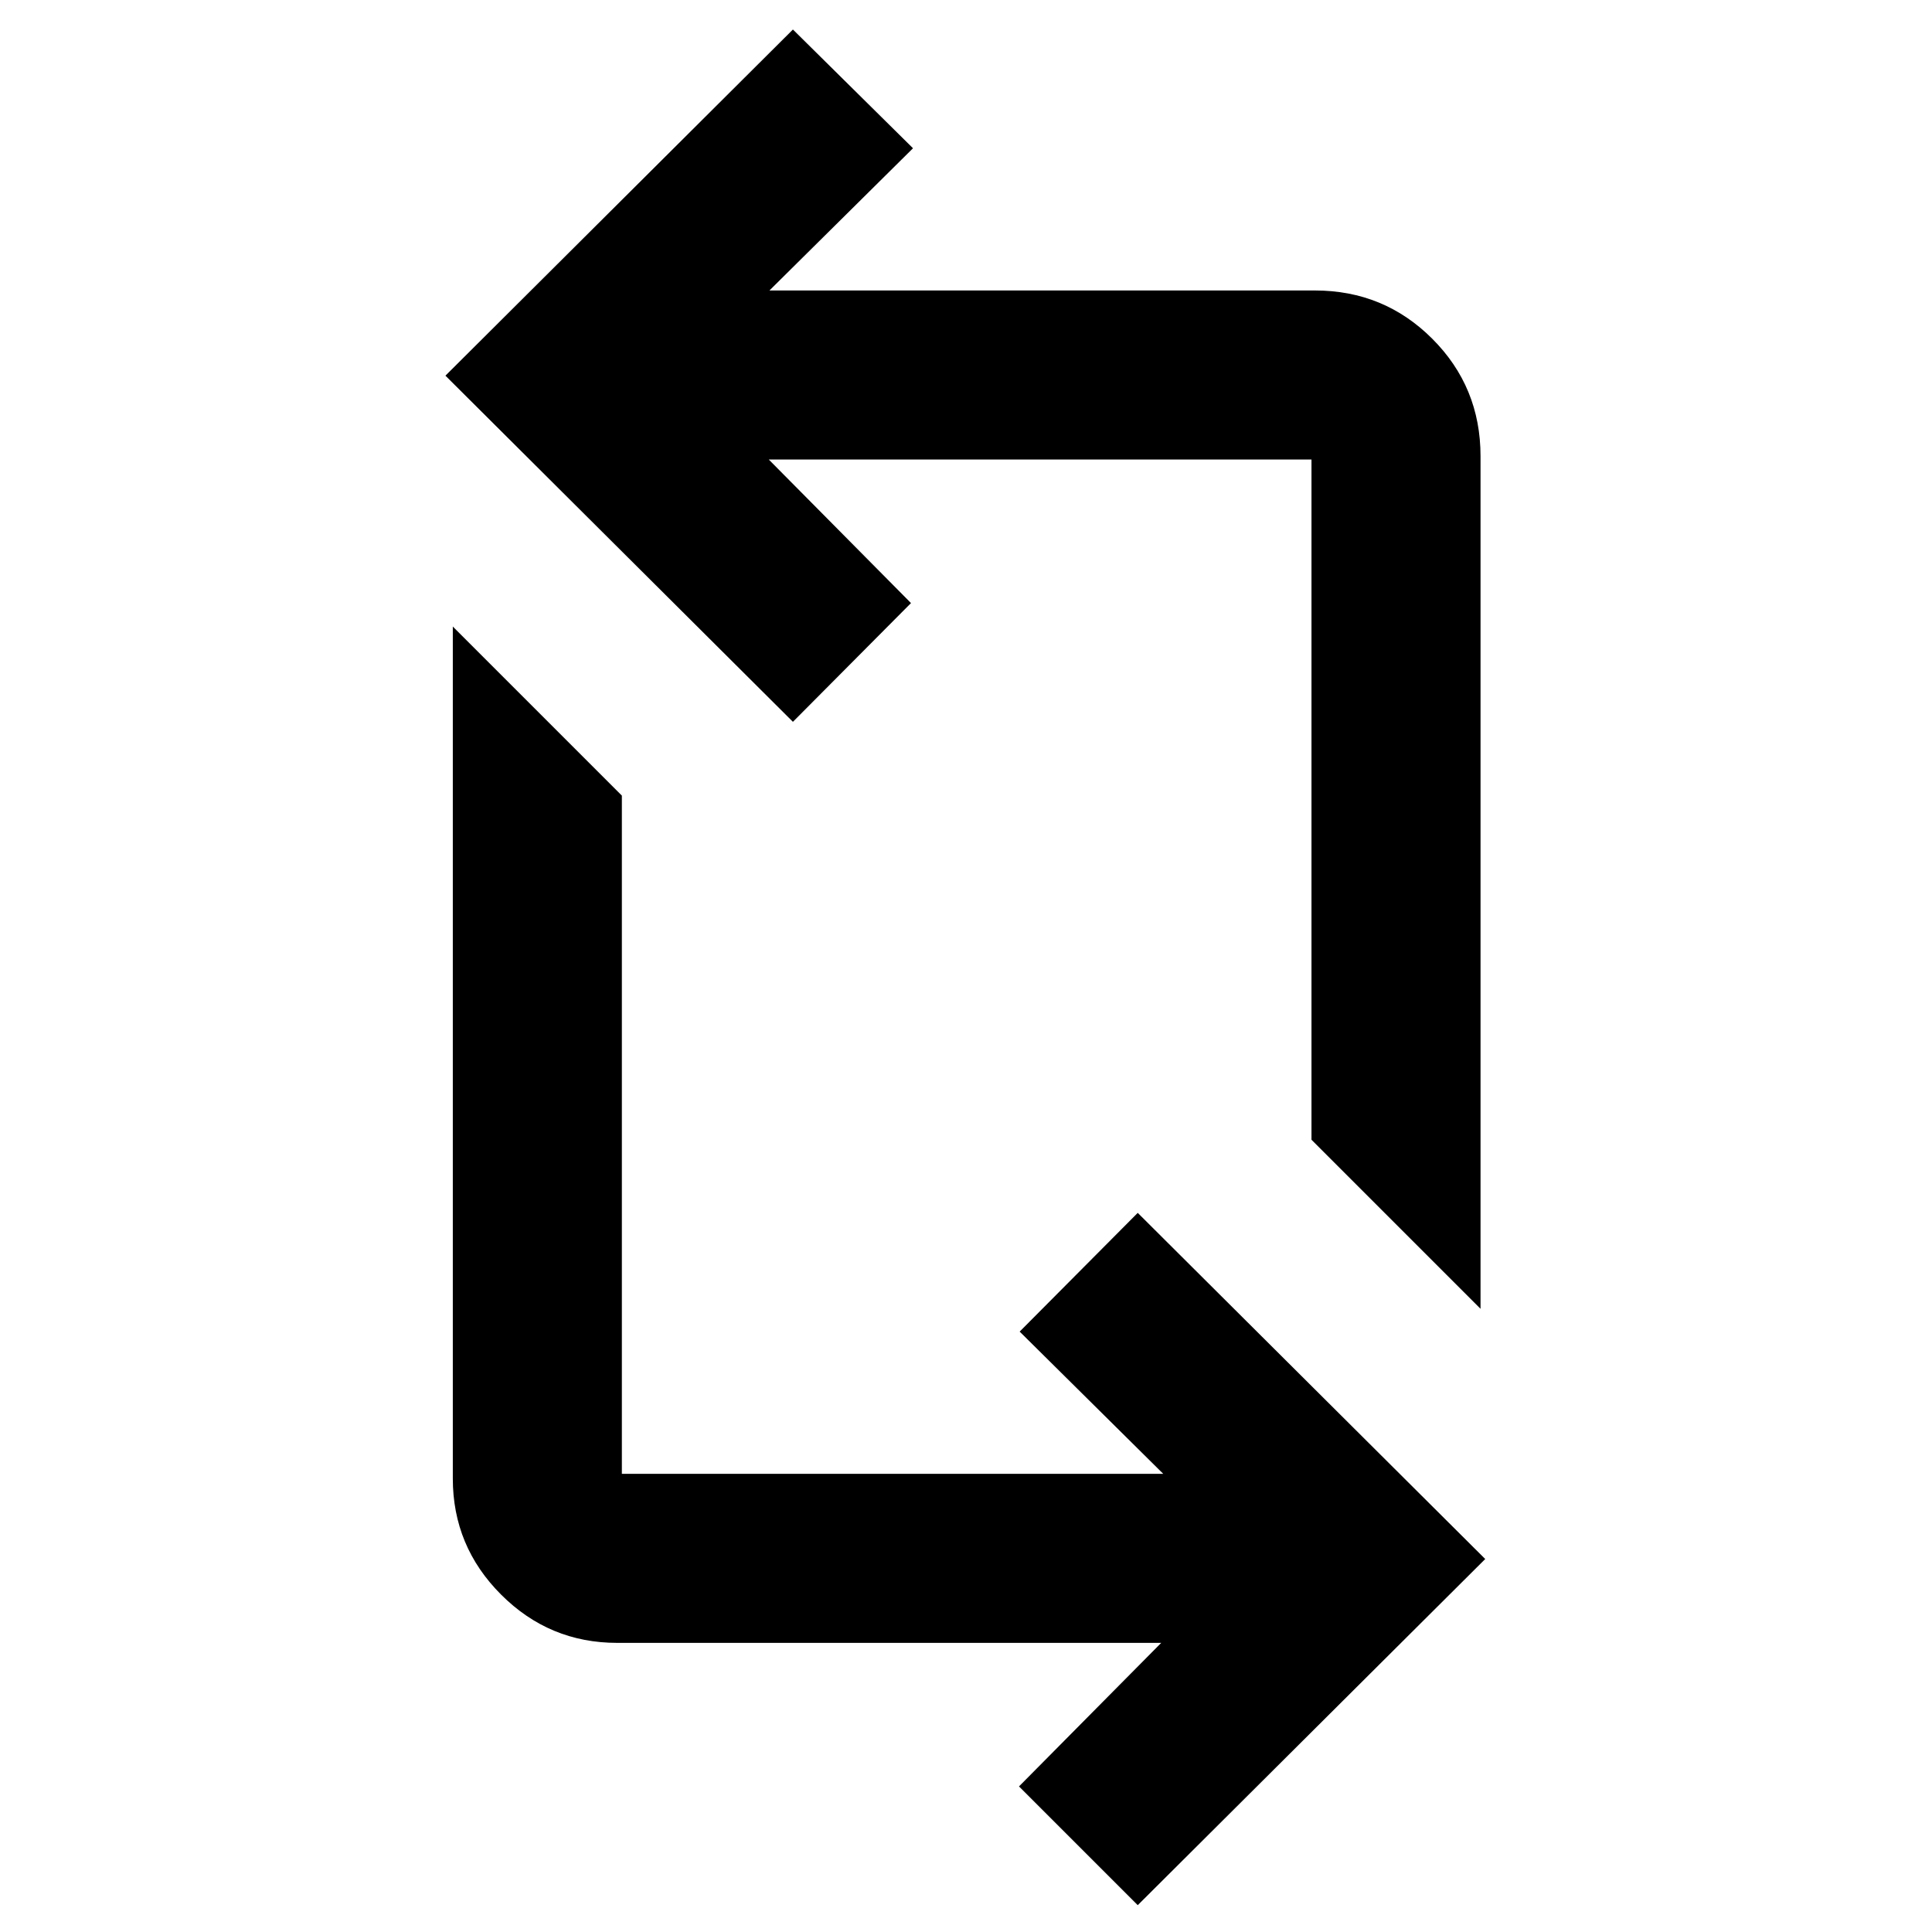 <svg xmlns="http://www.w3.org/2000/svg" height="40" viewBox="0 -960 960 960" width="40"><path d="m565.333-13.334-58.999-59 70.667-71.333H306.667q-33.696 0-57.681-23.985Q225-191.638 225-225.333v-423.334l84 84v337.001h269.001l-71.334-70.667 58.666-59 172.667 172-172.667 172Zm170.333-296.333-83.999-83.999v-338.001H381.999l70.667 71.334L394-601.334 221.334-773.333l172.666-172 59.666 59-71.334 70.667h271.001q34.363 0 58.348 23.985t23.985 58.348v423.666Z"/></svg>